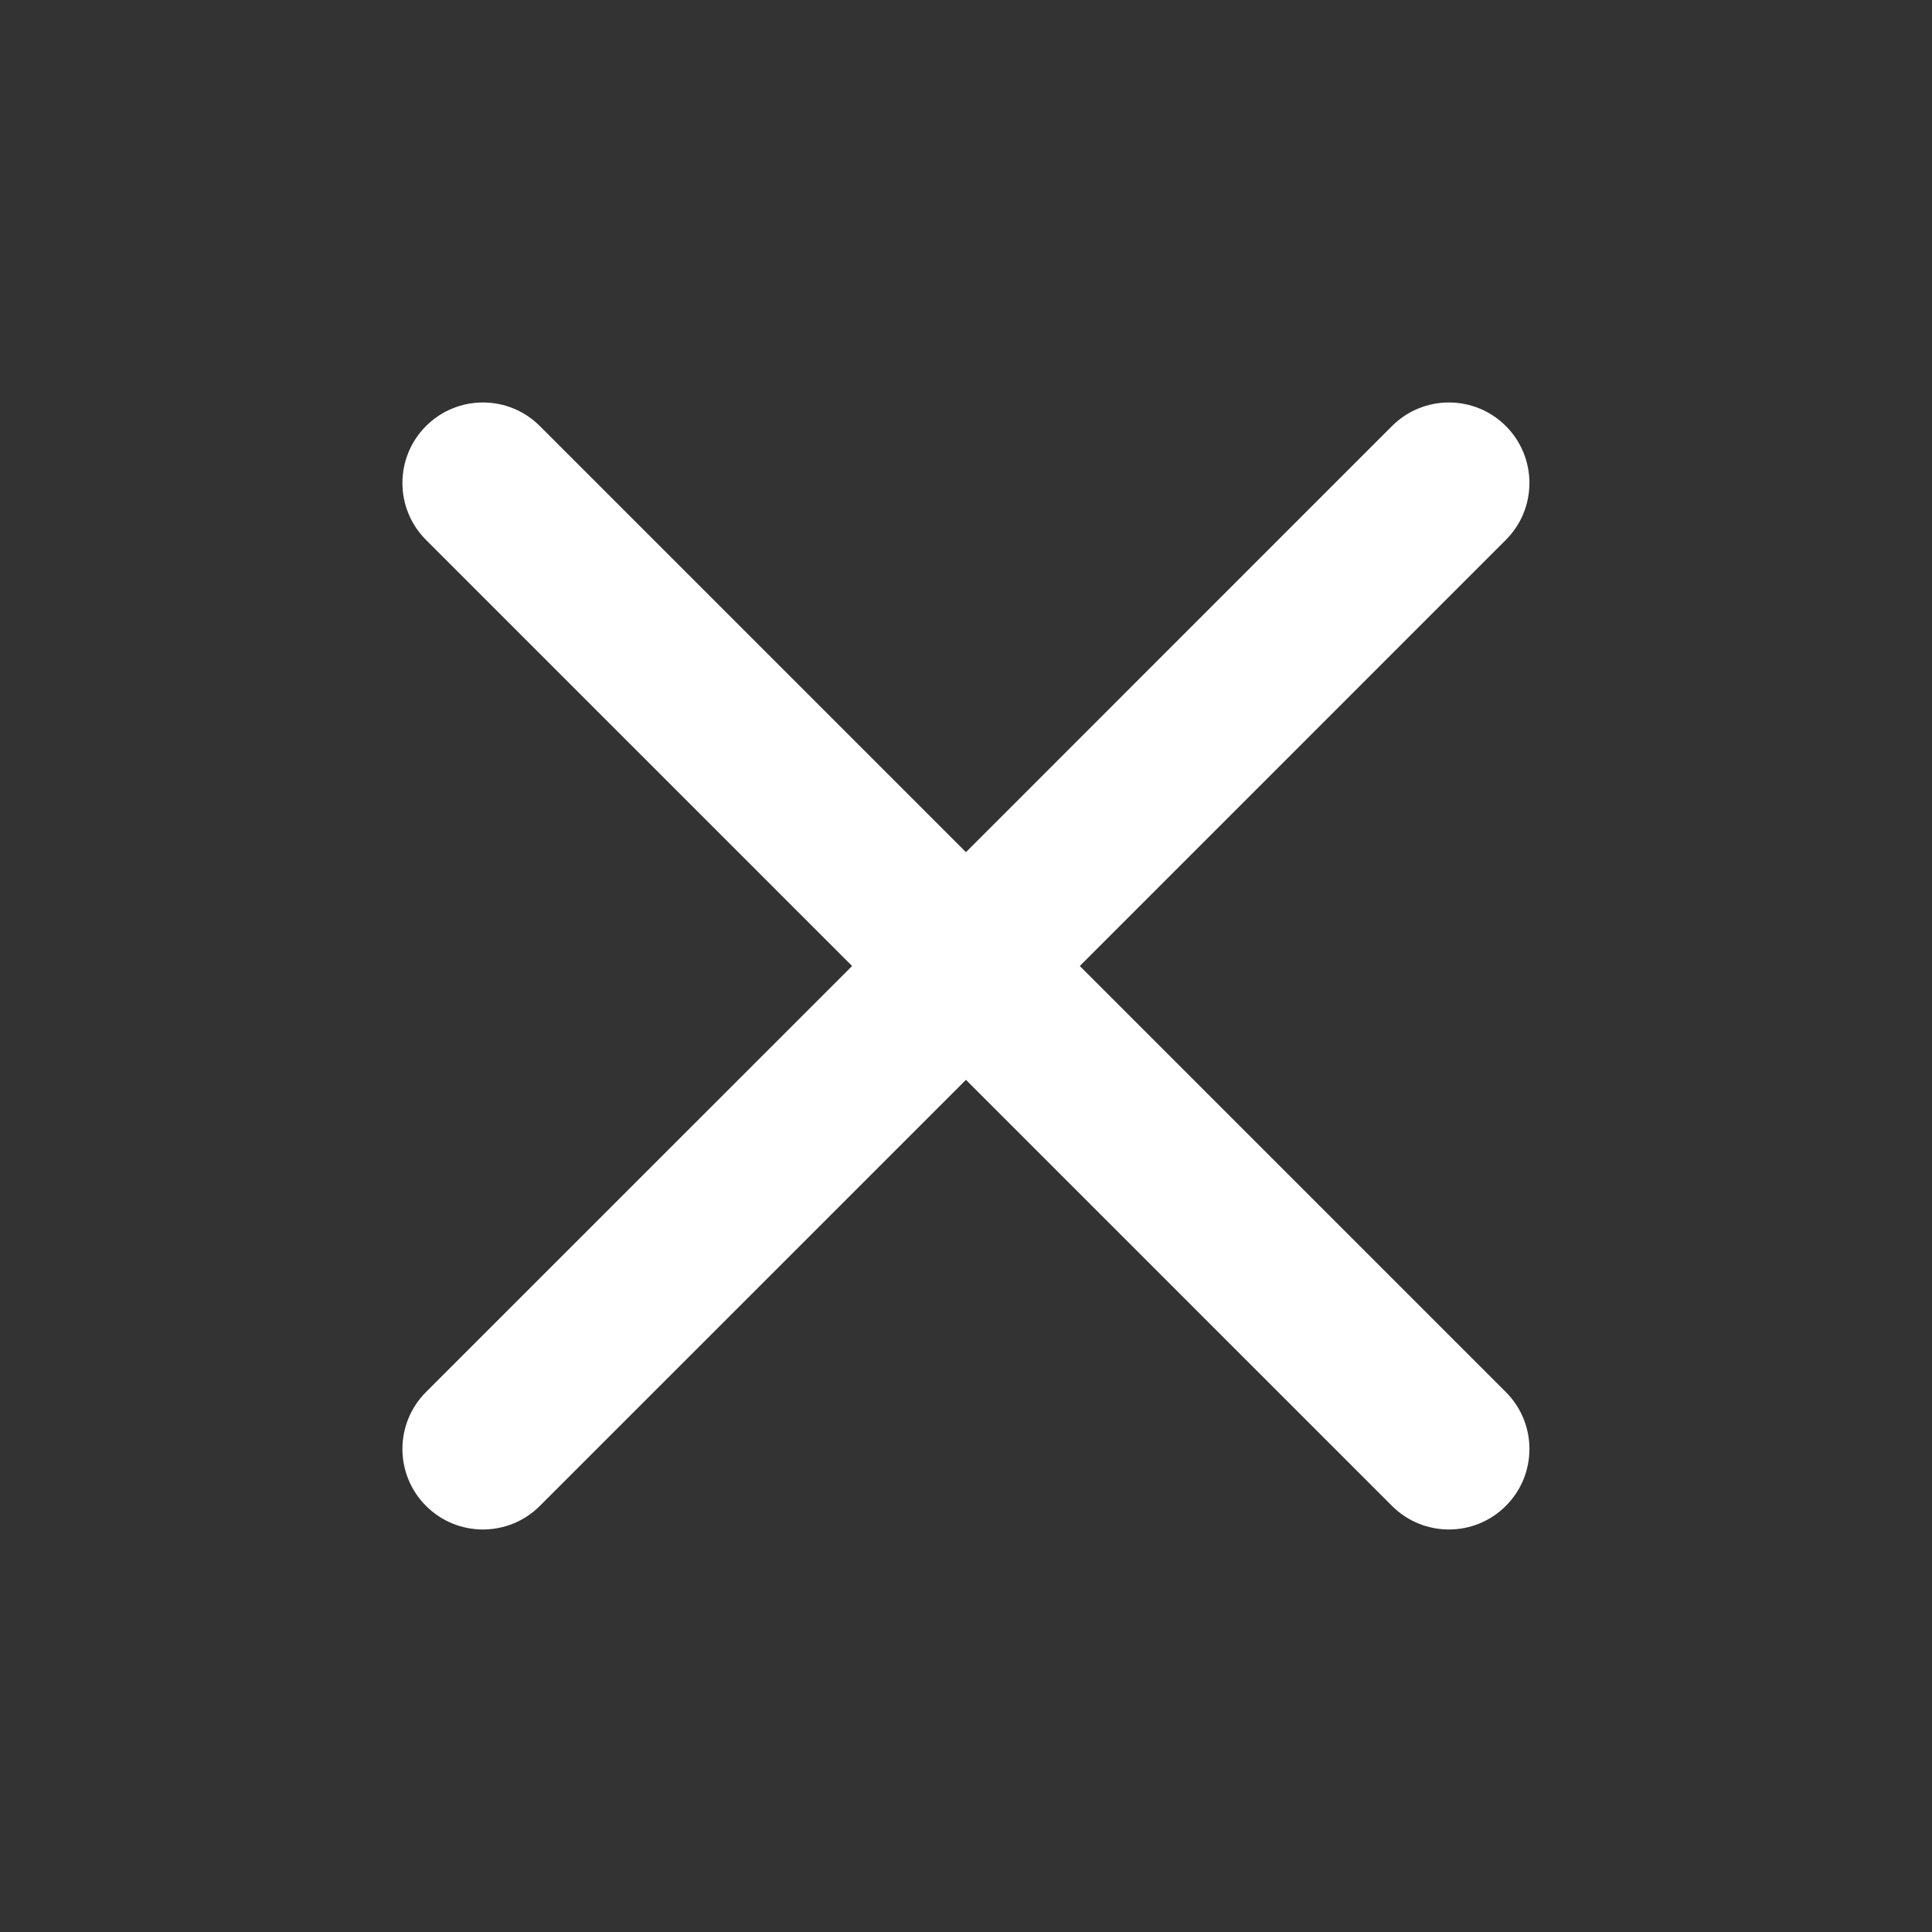 <svg width="40" height="40" viewBox="0 0 40 40" fill="none" xmlns="http://www.w3.org/2000/svg">
<rect x="0" y="0" width="40" height="40" fill="#333333" stroke="none"/>
<g id="close">
<path id="Vector" d="M11.177 8.821C10.526 8.17 9.471 8.17 8.82 8.821C8.169 9.472 8.169 10.527 8.82 11.178L17.642 20L8.82 28.821C8.169 29.472 8.169 30.527 8.82 31.178C9.471 31.829 10.526 31.829 11.177 31.178L19.999 22.357L28.82 31.178C29.471 31.829 30.526 31.829 31.177 31.178C31.828 30.527 31.828 29.472 31.177 28.821L22.356 20L31.177 11.178C31.828 10.527 31.828 9.472 31.177 8.821C30.526 8.17 29.471 8.17 28.82 8.821L19.999 17.643L11.177 8.821Z" fill="white"/>
</g>
</svg>
